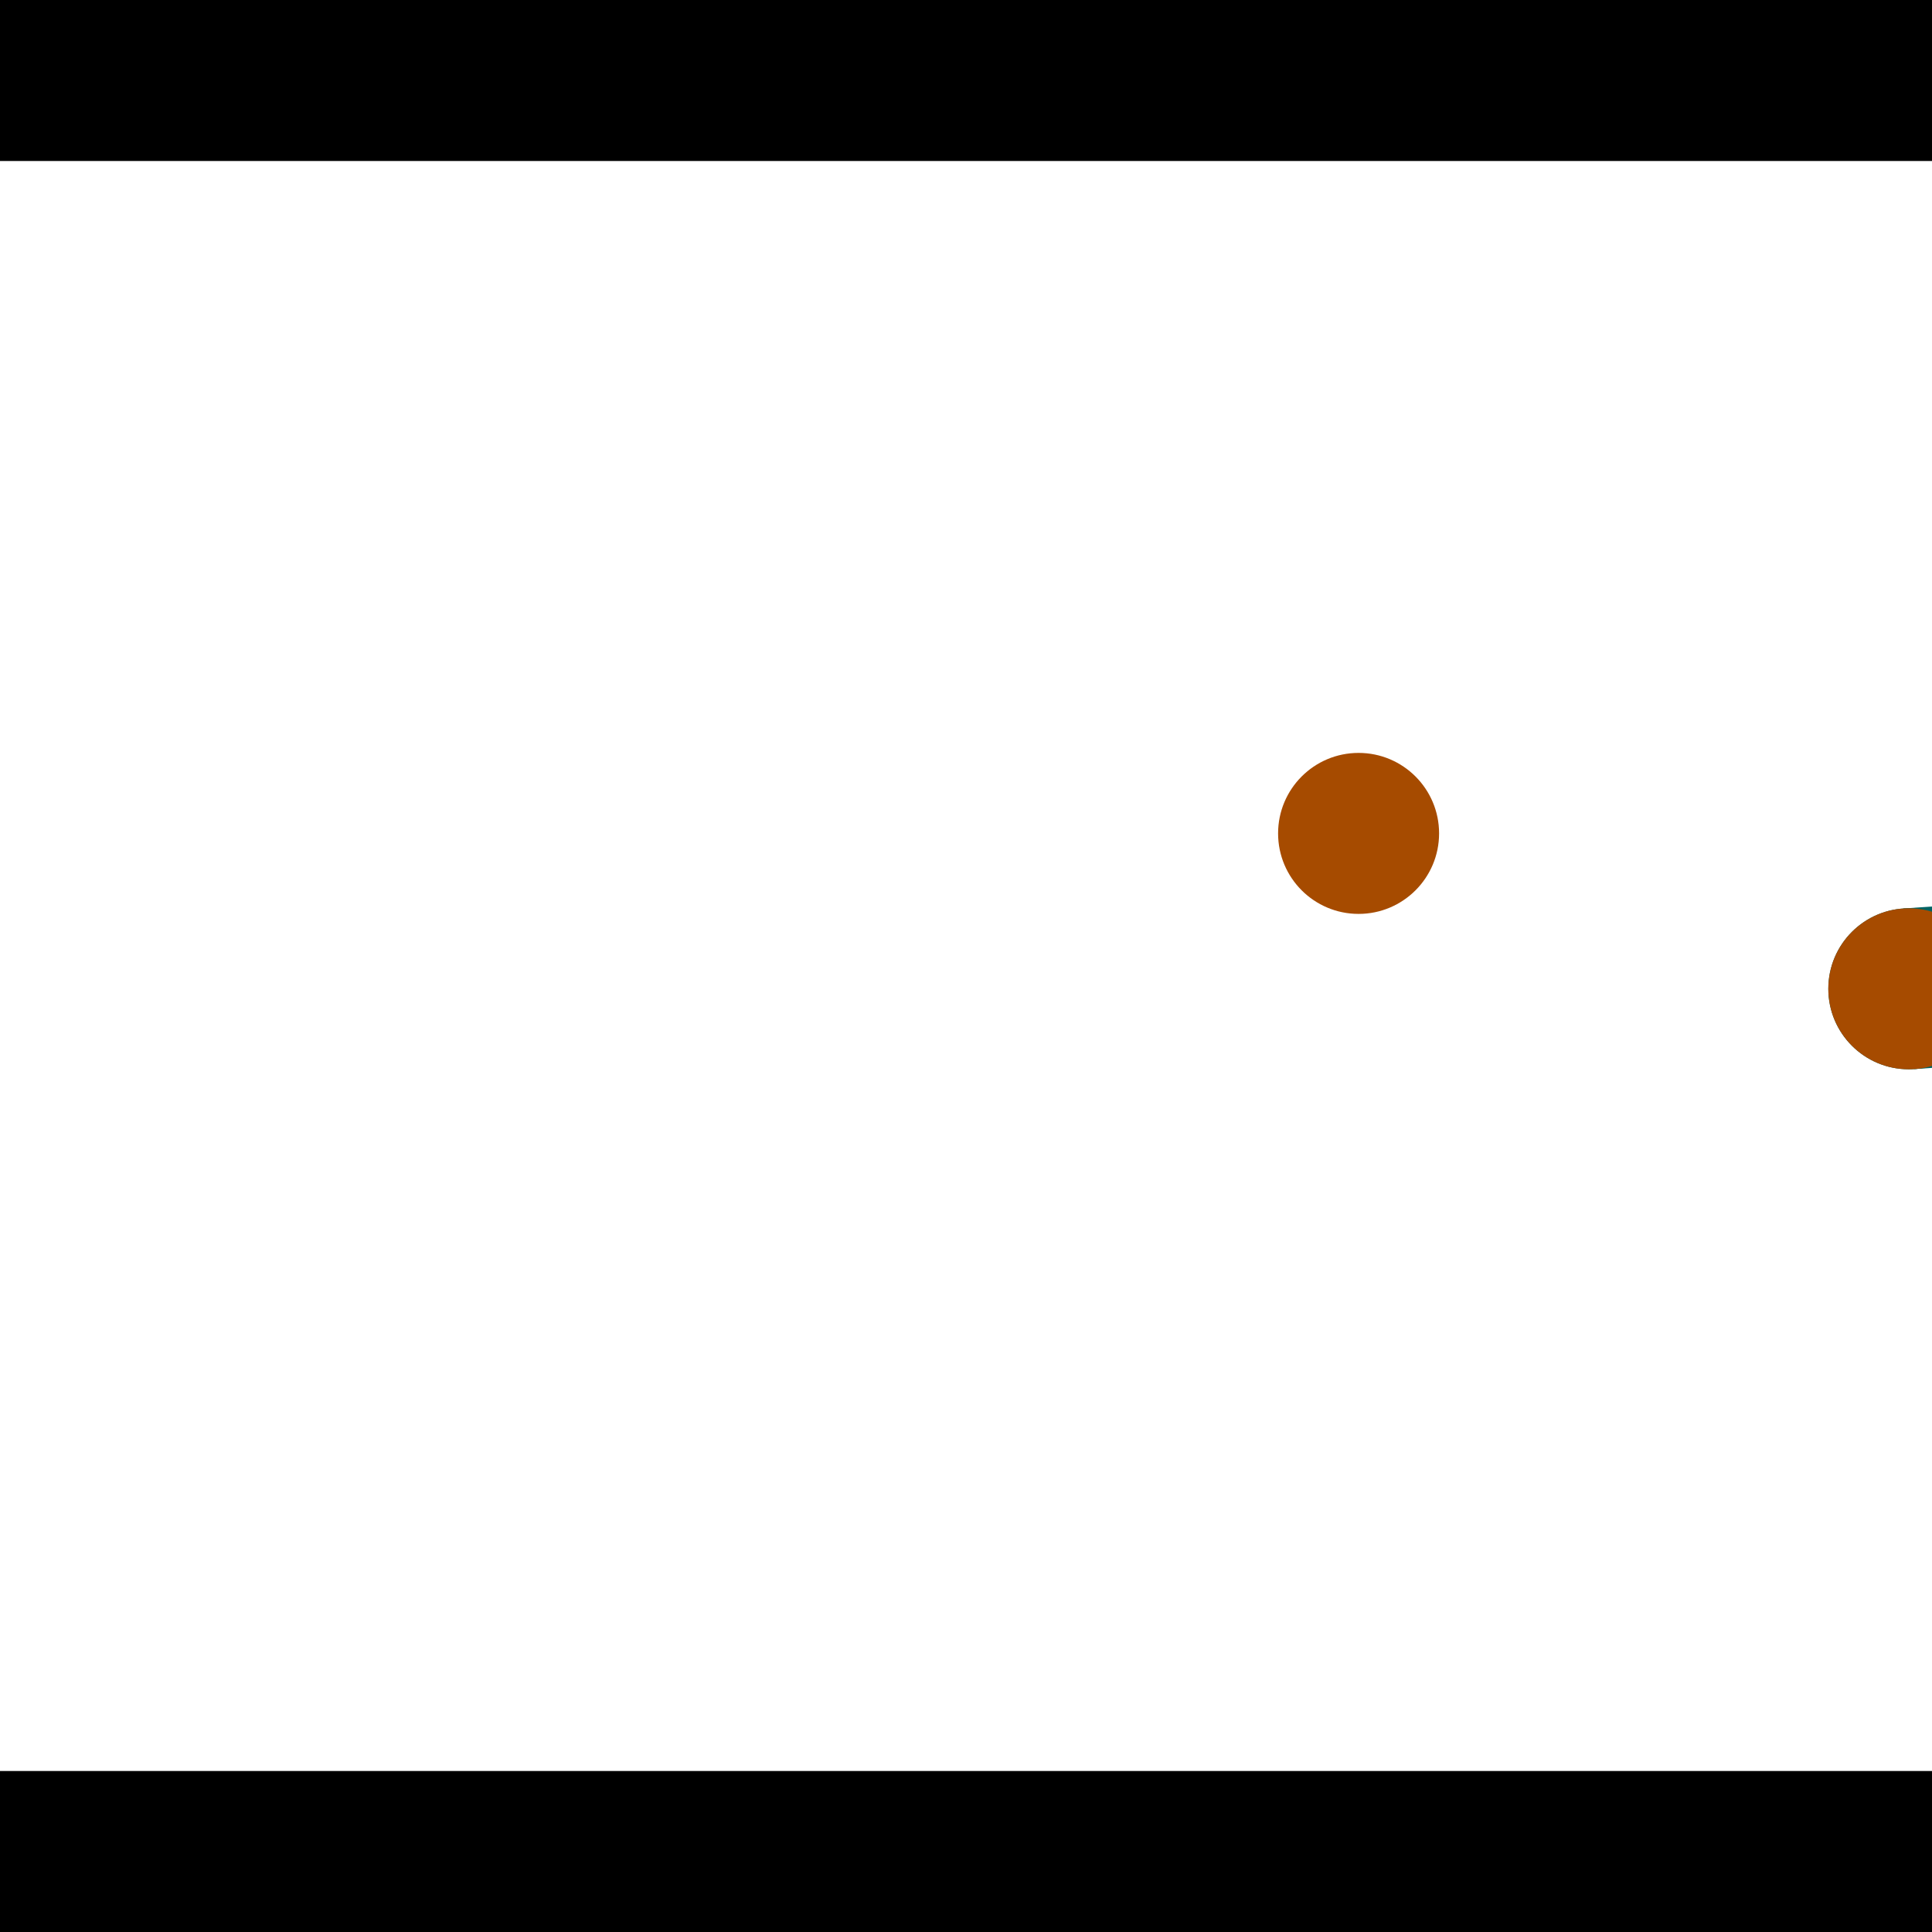 <?xml version="1.0" encoding="utf-8"?> <!-- Generator: Adobe Illustrator 13.0.0, SVG Export Plug-In . SVG Version: 6.00 Build 14948)  --> <svg version="1.2" baseProfile="tiny" id="Layer_1" xmlns="http://www.w3.org/2000/svg" xmlns:xlink="http://www.w3.org/1999/xlink" x="0px" y="0px" width="512px" height="512px" viewBox="0 0 512 512" xml:space="preserve">
<rect x="0" y="0" width="512" height="512" fill="#333333" stroke="none"/>
<polygon points="0,0 512,0 512,512 0,512" style="fill:#ffffff; stroke:#000000;stroke-width:0"/>
<polygon points="-105.894,111.576 -63.569,106.184 -36.802,316.269 -79.127,321.662" style="fill:#006363; stroke:#000000;stroke-width:0"/>
<circle fill="#006363" stroke="#006363" stroke-width="0" cx="-84.732" cy="108.88" r="21.333"/>
<circle fill="#006363" stroke="#006363" stroke-width="0" cx="-57.965" cy="318.966" r="21.333"/>
<polygon points="719.978,225.808 722.93,268.373 507.331,283.325 504.379,240.76" style="fill:#006363; stroke:#000000;stroke-width:0"/>
<circle fill="#006363" stroke="#006363" stroke-width="0" cx="721.454" cy="247.091" r="21.333"/>
<circle fill="#006363" stroke="#006363" stroke-width="0" cx="505.855" cy="262.043" r="21.333"/>
<polygon points="1256,469.333 256,1469.33 -744,469.333" style="fill:#000000; stroke:#000000;stroke-width:0"/>
<polygon points="-744,42.667 256,-957.333 1256,42.667" style="fill:#000000; stroke:#000000;stroke-width:0"/>
<circle fill="#a64b00" stroke="#a64b00" stroke-width="0" cx="-84.732" cy="108.88" r="21.333"/>
<circle fill="#a64b00" stroke="#a64b00" stroke-width="0" cx="-57.965" cy="318.966" r="21.333"/>
<circle fill="#a64b00" stroke="#a64b00" stroke-width="0" cx="721.454" cy="247.091" r="21.333"/>
<circle fill="#a64b00" stroke="#a64b00" stroke-width="0" cx="505.855" cy="262.043" r="21.333"/>
<circle fill="#a64b00" stroke="#a64b00" stroke-width="0" cx="360.04" cy="220.861" r="21.333"/>
</svg>
